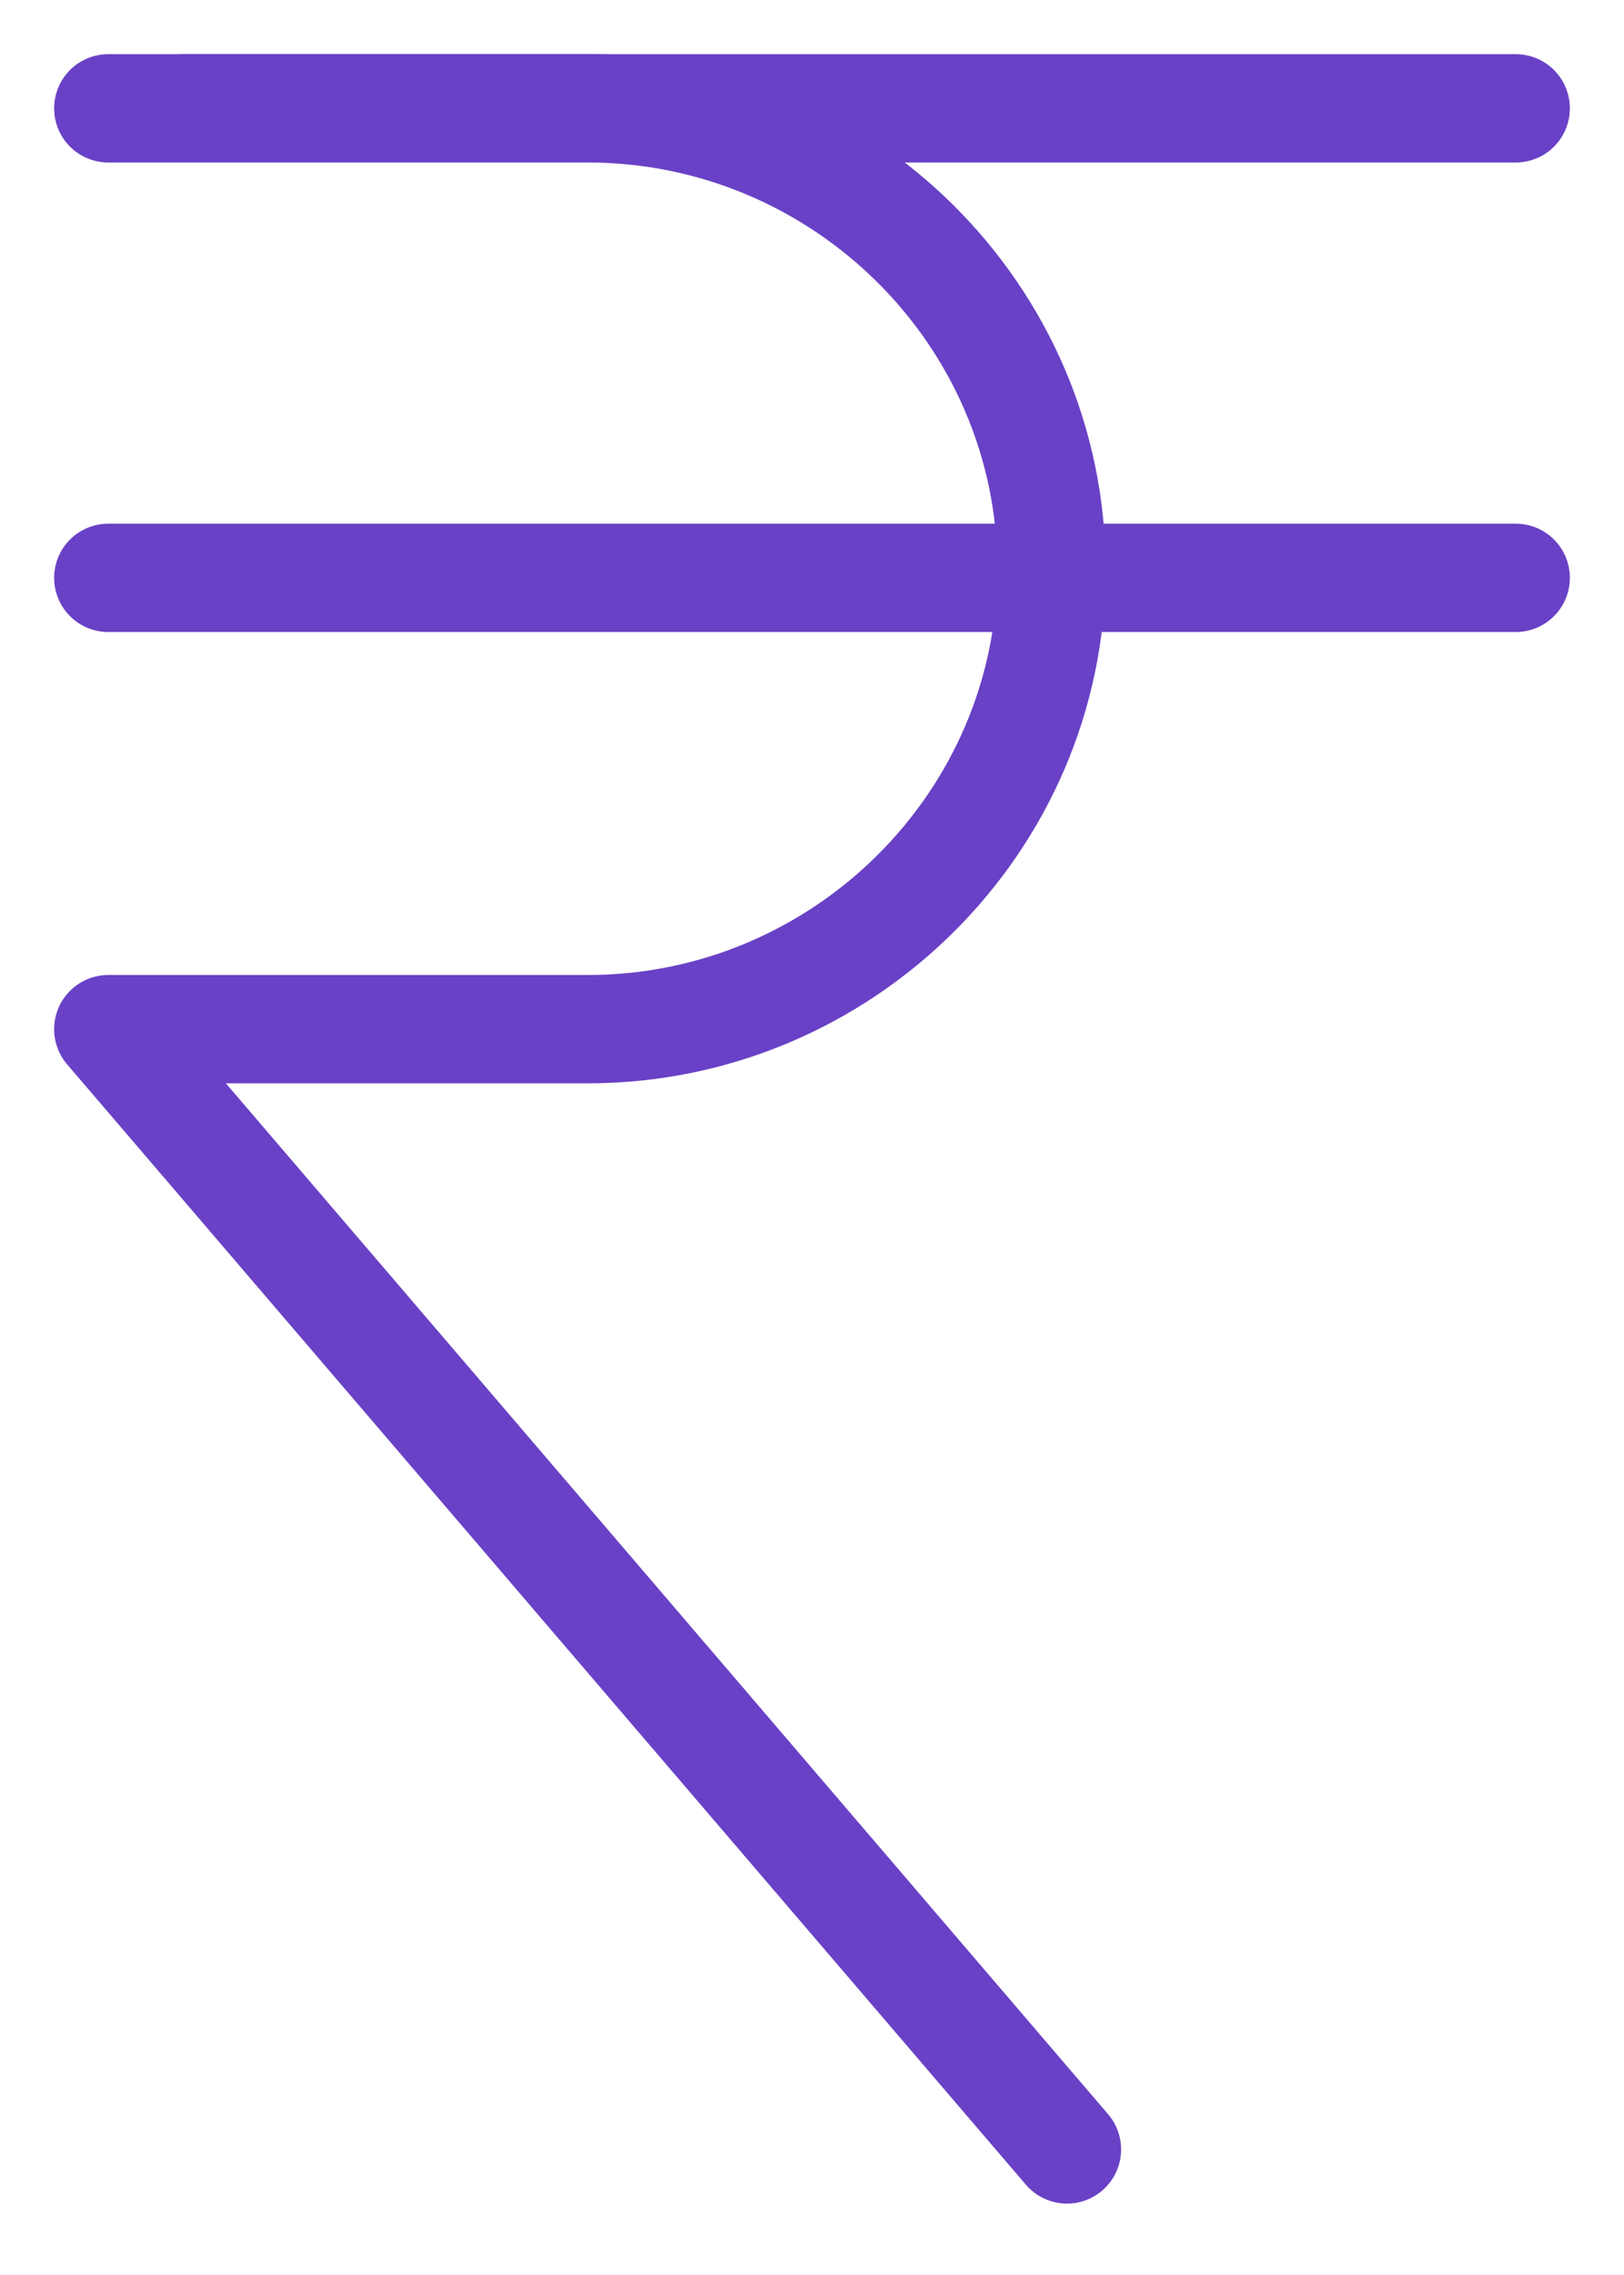 <svg width="15" height="21" viewBox="0 0 15 21" fill="none" xmlns="http://www.w3.org/2000/svg">
<path d="M1.714 1H5.428C7.784 1 9.712 2.912 9.712 5.25C9.712 7.587 7.784 9.5 5.428 9.5H1L9.855 19.841" stroke="#6941C6" stroke-miterlimit="22.926" stroke-linecap="round" stroke-linejoin="round"/>
<path d="M1 1H14" stroke="#6941C6" stroke-miterlimit="22.926" stroke-linecap="round" stroke-linejoin="round"/>
<path d="M1 5.334H14" stroke="#6941C6" stroke-miterlimit="22.926" stroke-linecap="round" stroke-linejoin="round"/>
</svg>
